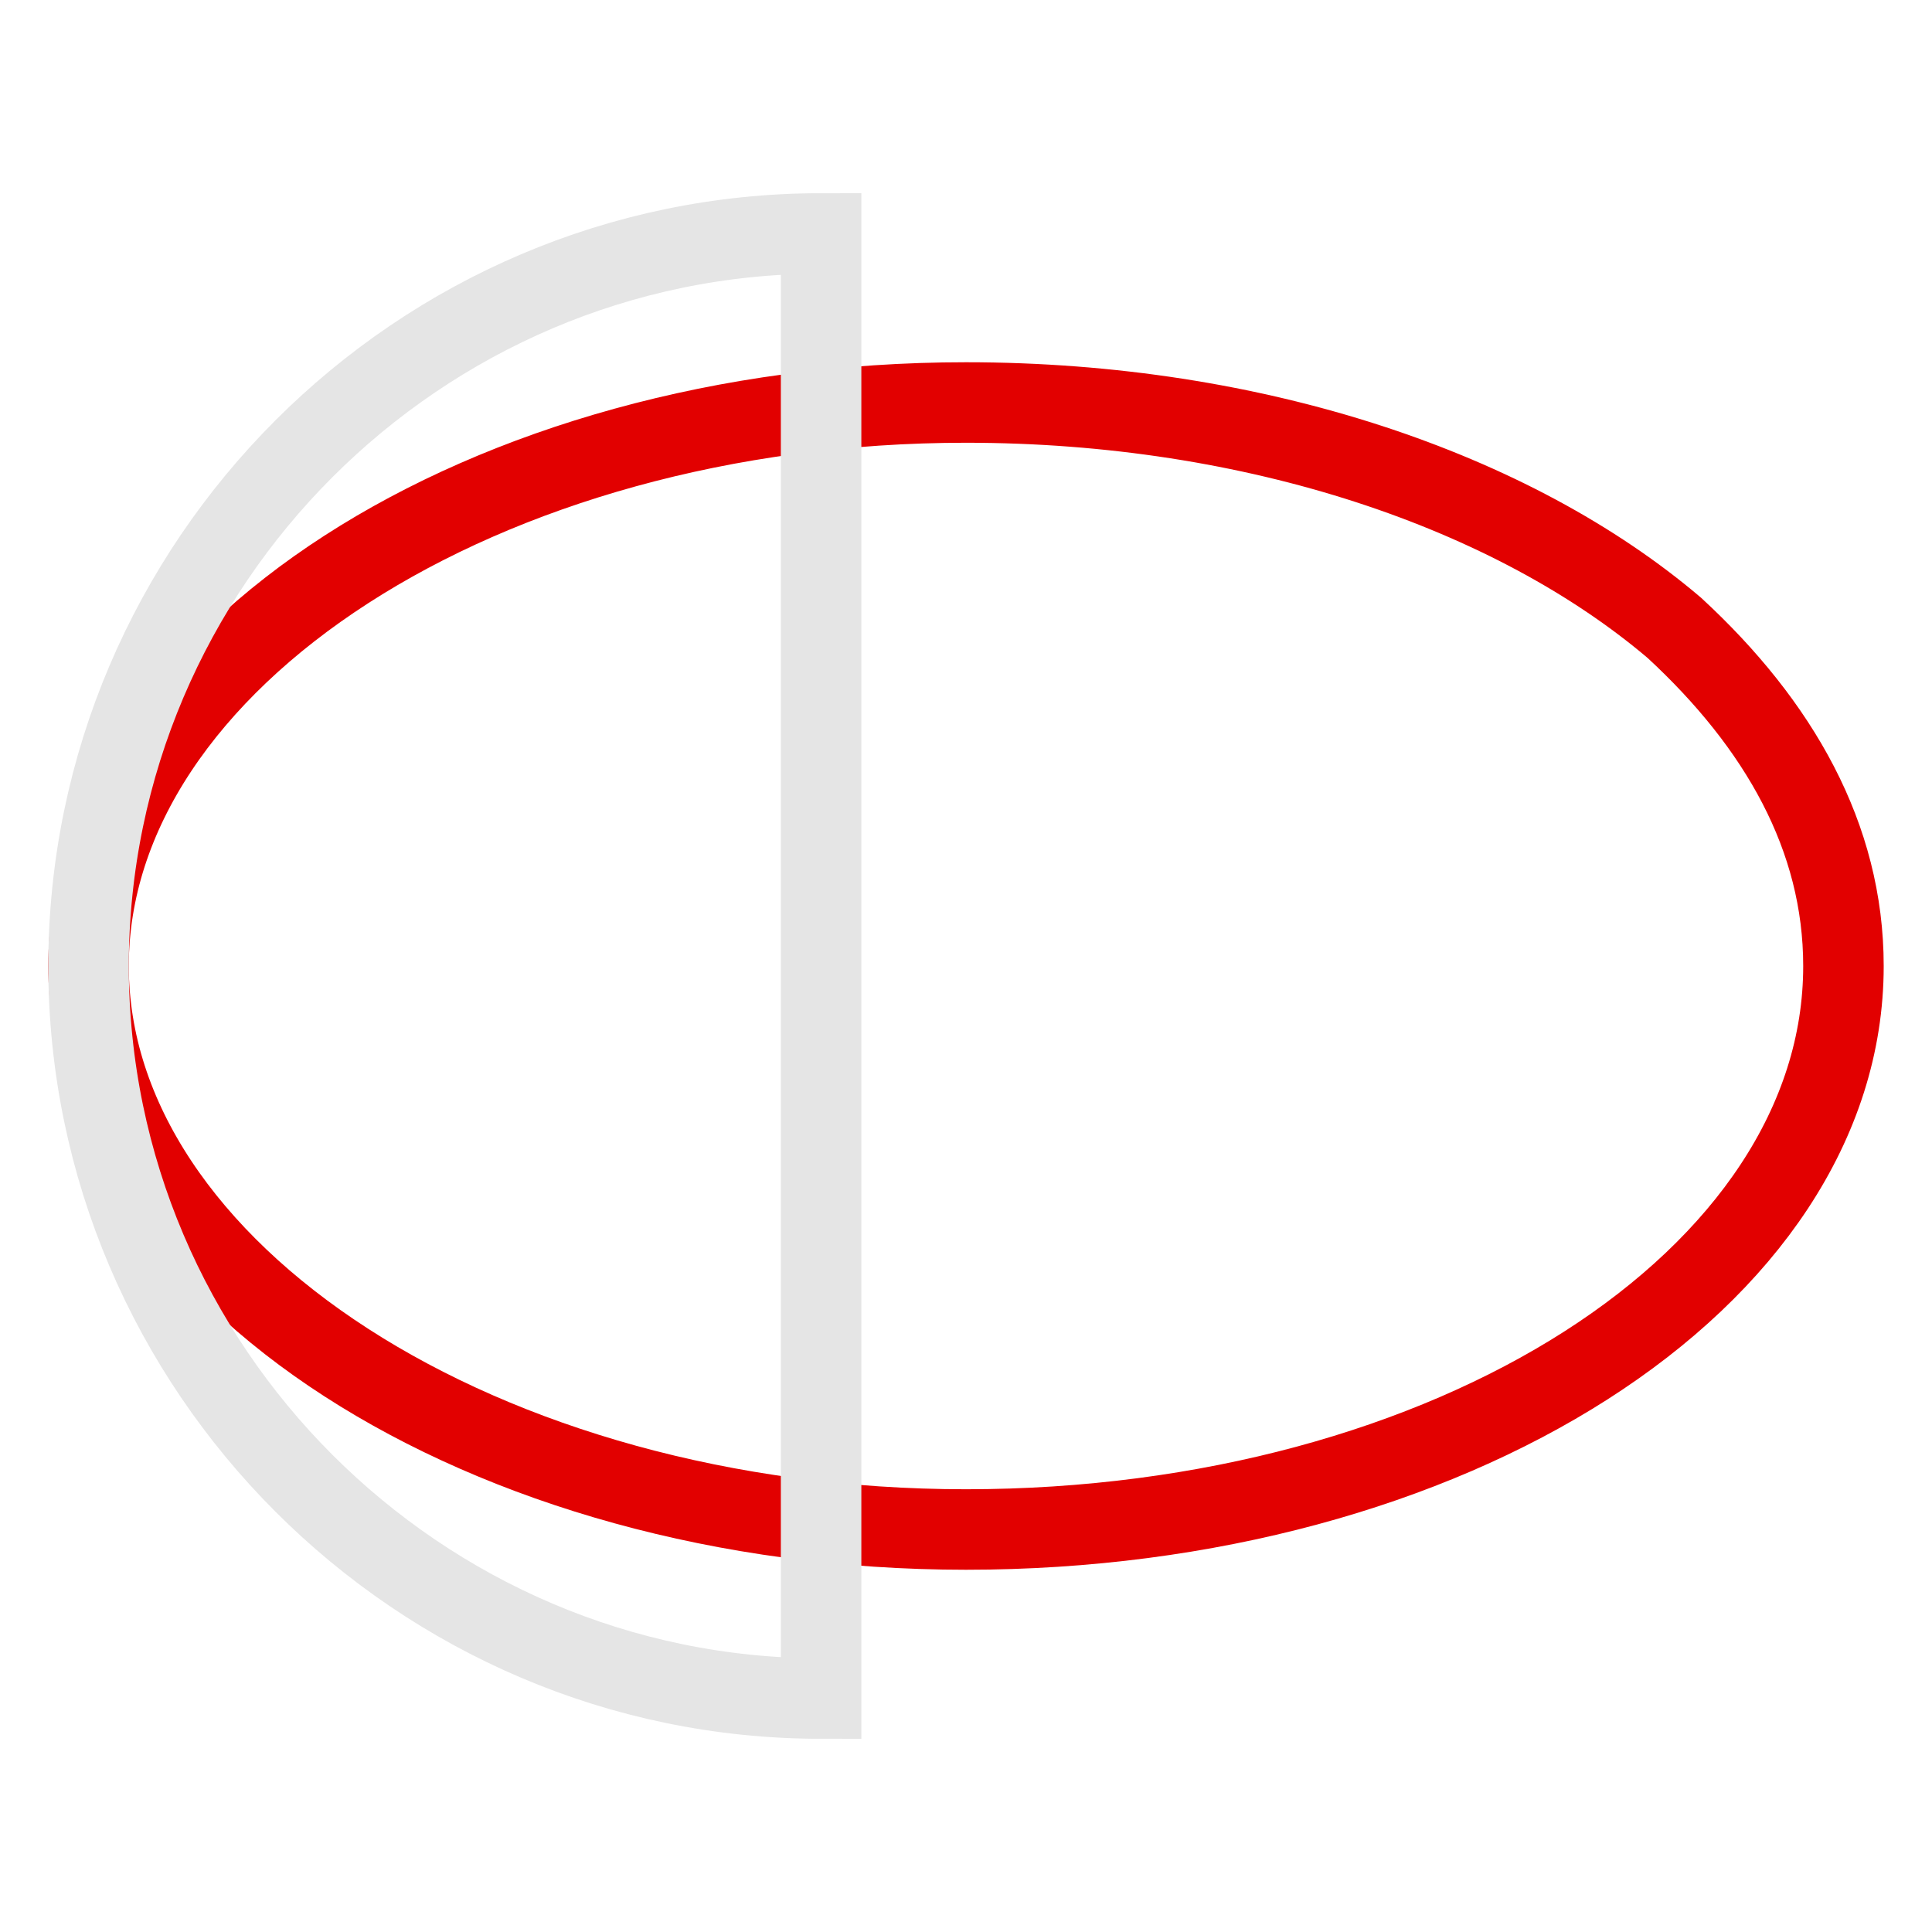 <svg enable-background="new 0 0 24 24" viewBox="0 0 24 24" xmlns="http://www.w3.org/2000/svg"><g fill="none"><path d="m20.9 1027.9h-16.9c-2.2 0-4 1.8-4 4v16.9c0 2.2 1.8 4 4 4h16.9c2.2 0 4-1.8 4-4v-16.9c.1-2.2-1.7-4-4-4z" transform="translate(0 -1028.362)"/><path d="m22.9 12c0 3.9-4.9 7-10.9 7s-10.9-3.2-10.9-7 4.9-7 10.9-7c3.6 0 6.8 1.1 8.8 2.8 1.3 1.2 2.1 2.6 2.1 4.2z" stroke="#e20000"/><path d="m10.2 12v3.3 4.2 1.6c-5 0-9.1-4.1-9.1-9.1s4.1-9.1 9.1-9.1v2 2.8z" stroke="#e5e5e5"/></g></svg>